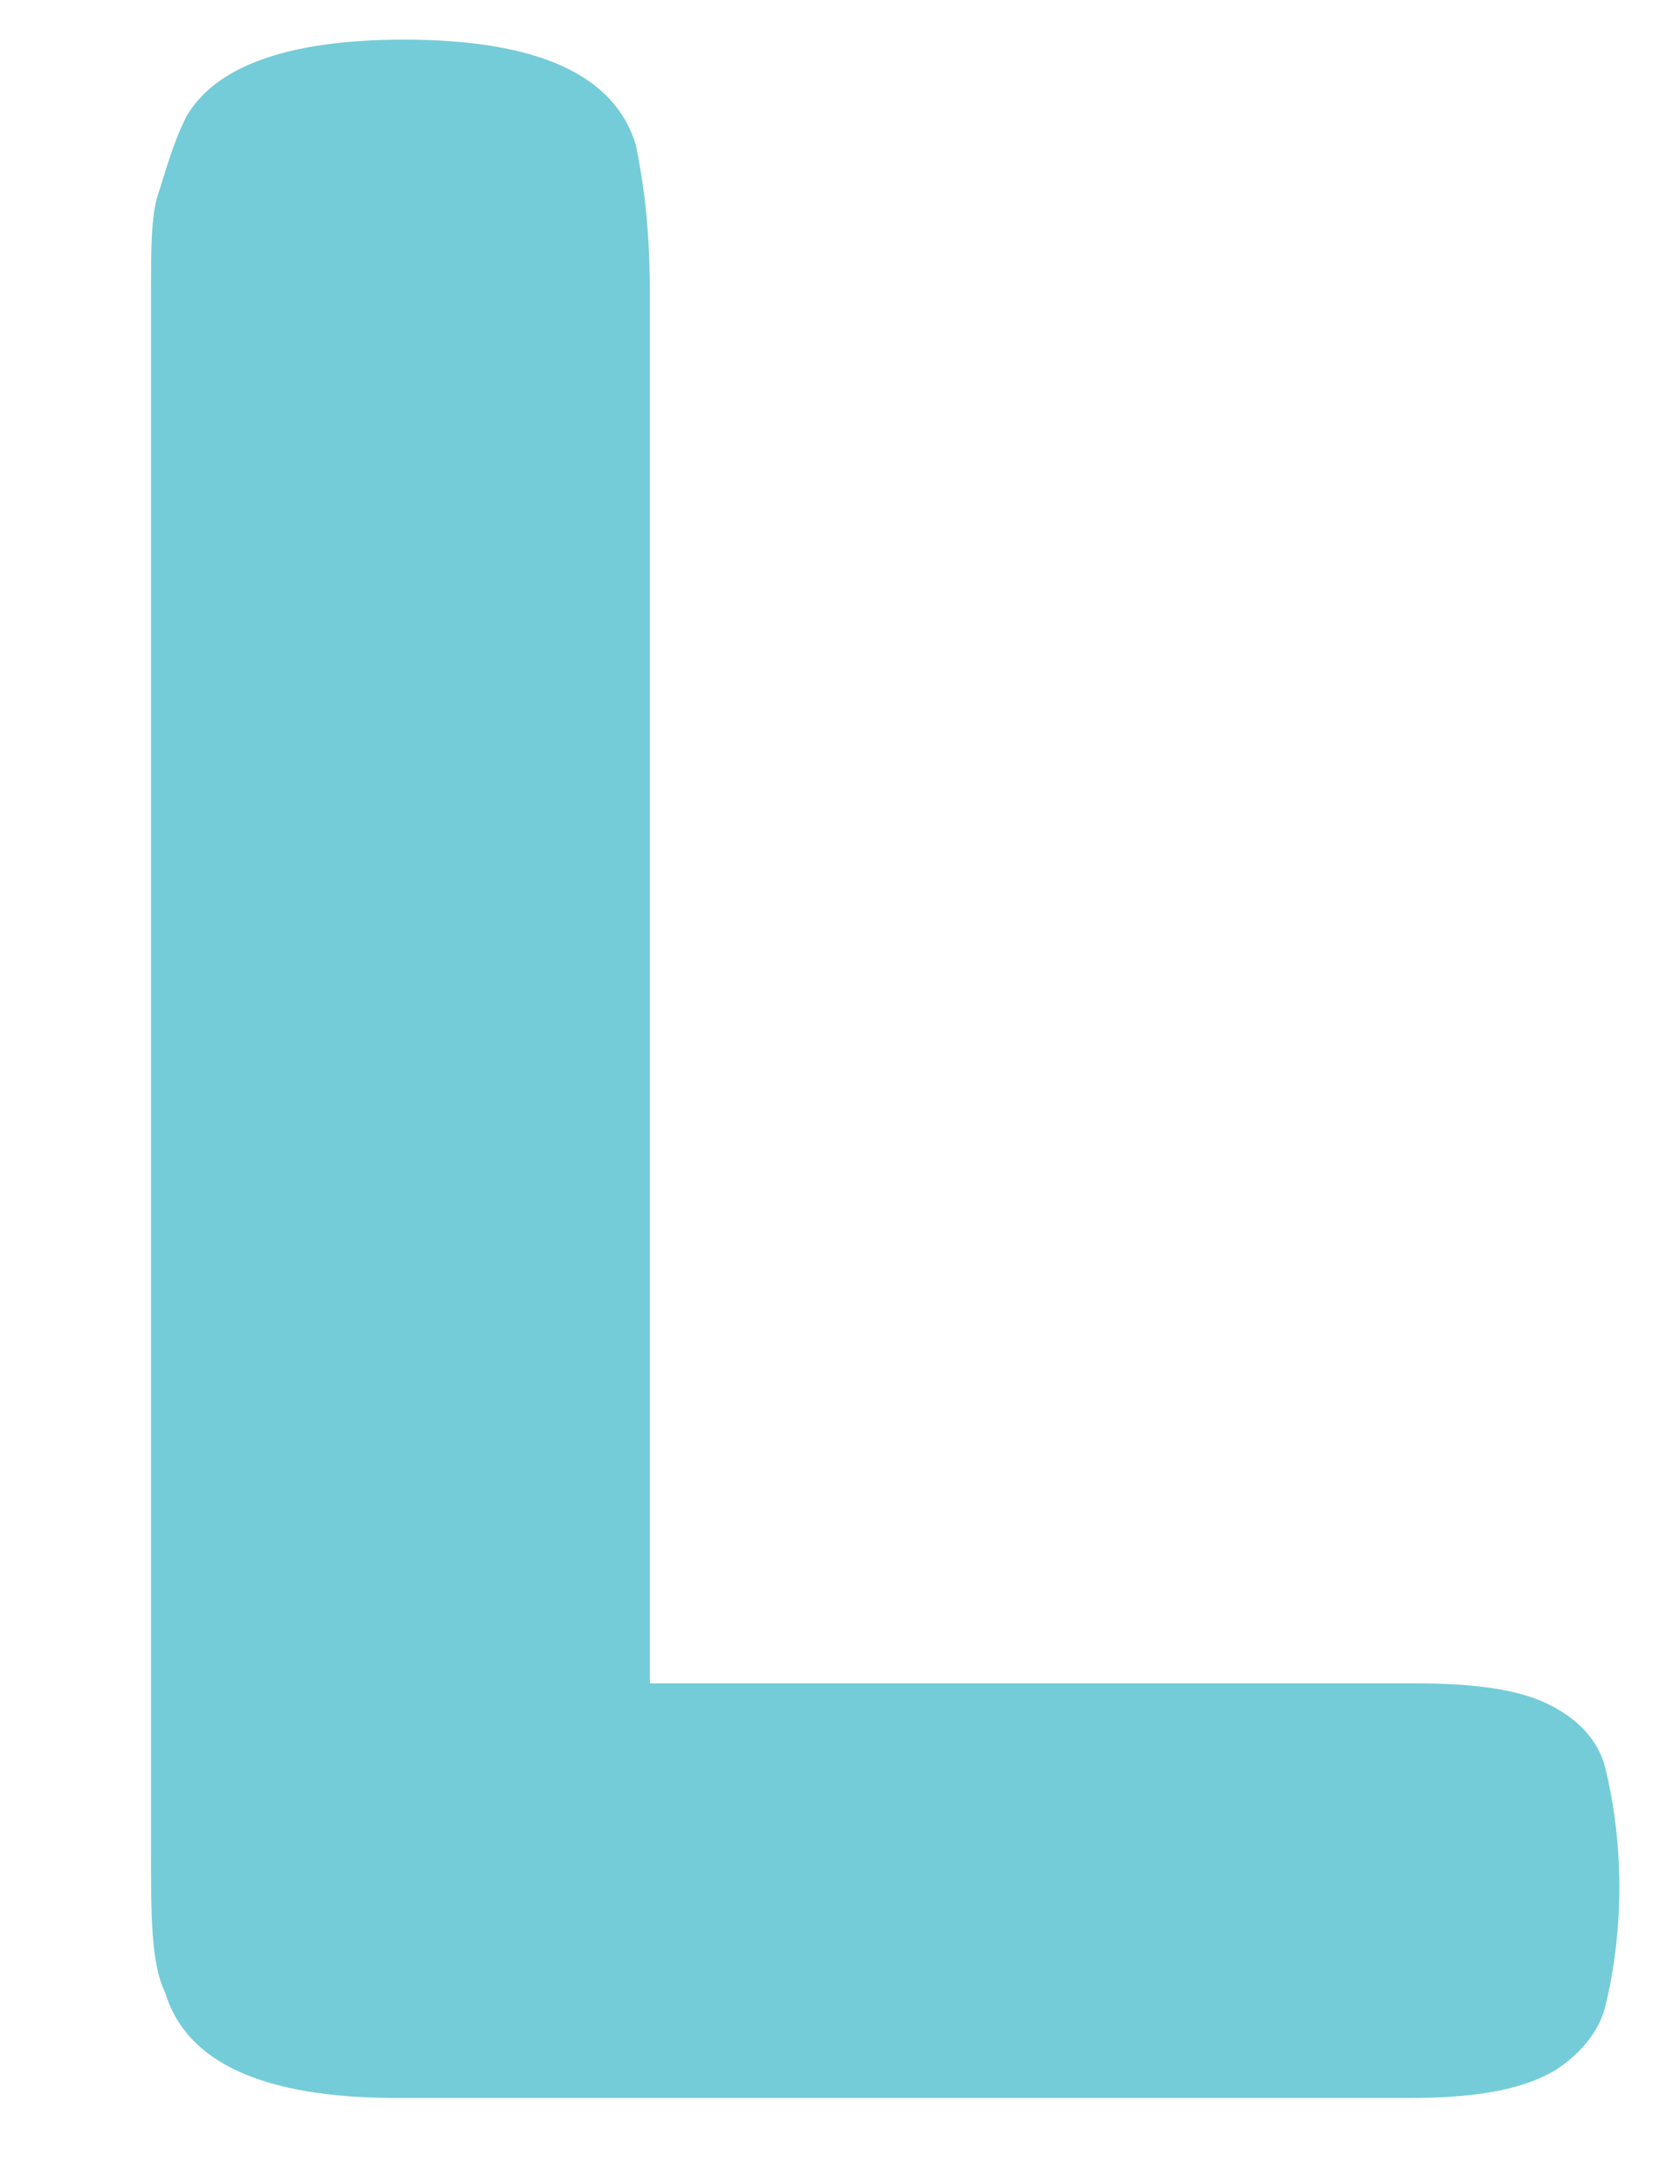 <?xml version="1.0" encoding="UTF-8" standalone="no"?><svg width='10' height='13' viewBox='0 0 10 13' fill='none' xmlns='http://www.w3.org/2000/svg'>
<path d='M3.868 10.02H8.426C8.802 10.02 9.053 10.062 9.22 10.146C9.388 10.229 9.513 10.355 9.555 10.522C9.597 10.69 9.639 10.94 9.639 11.233C9.639 11.526 9.597 11.777 9.555 11.944C9.513 12.111 9.388 12.237 9.262 12.32C9.053 12.446 8.761 12.488 8.384 12.488H2.363C1.568 12.488 1.108 12.278 0.983 11.86C0.899 11.693 0.899 11.4 0.899 11.024V1.741C0.899 1.49 0.899 1.281 0.941 1.156C0.983 1.03 1.025 0.863 1.108 0.696C1.276 0.403 1.694 0.236 2.405 0.236C3.199 0.236 3.659 0.445 3.785 0.863C3.826 1.072 3.868 1.323 3.868 1.741V10.02Z' fill='#74CCD8'/>
</svg>
